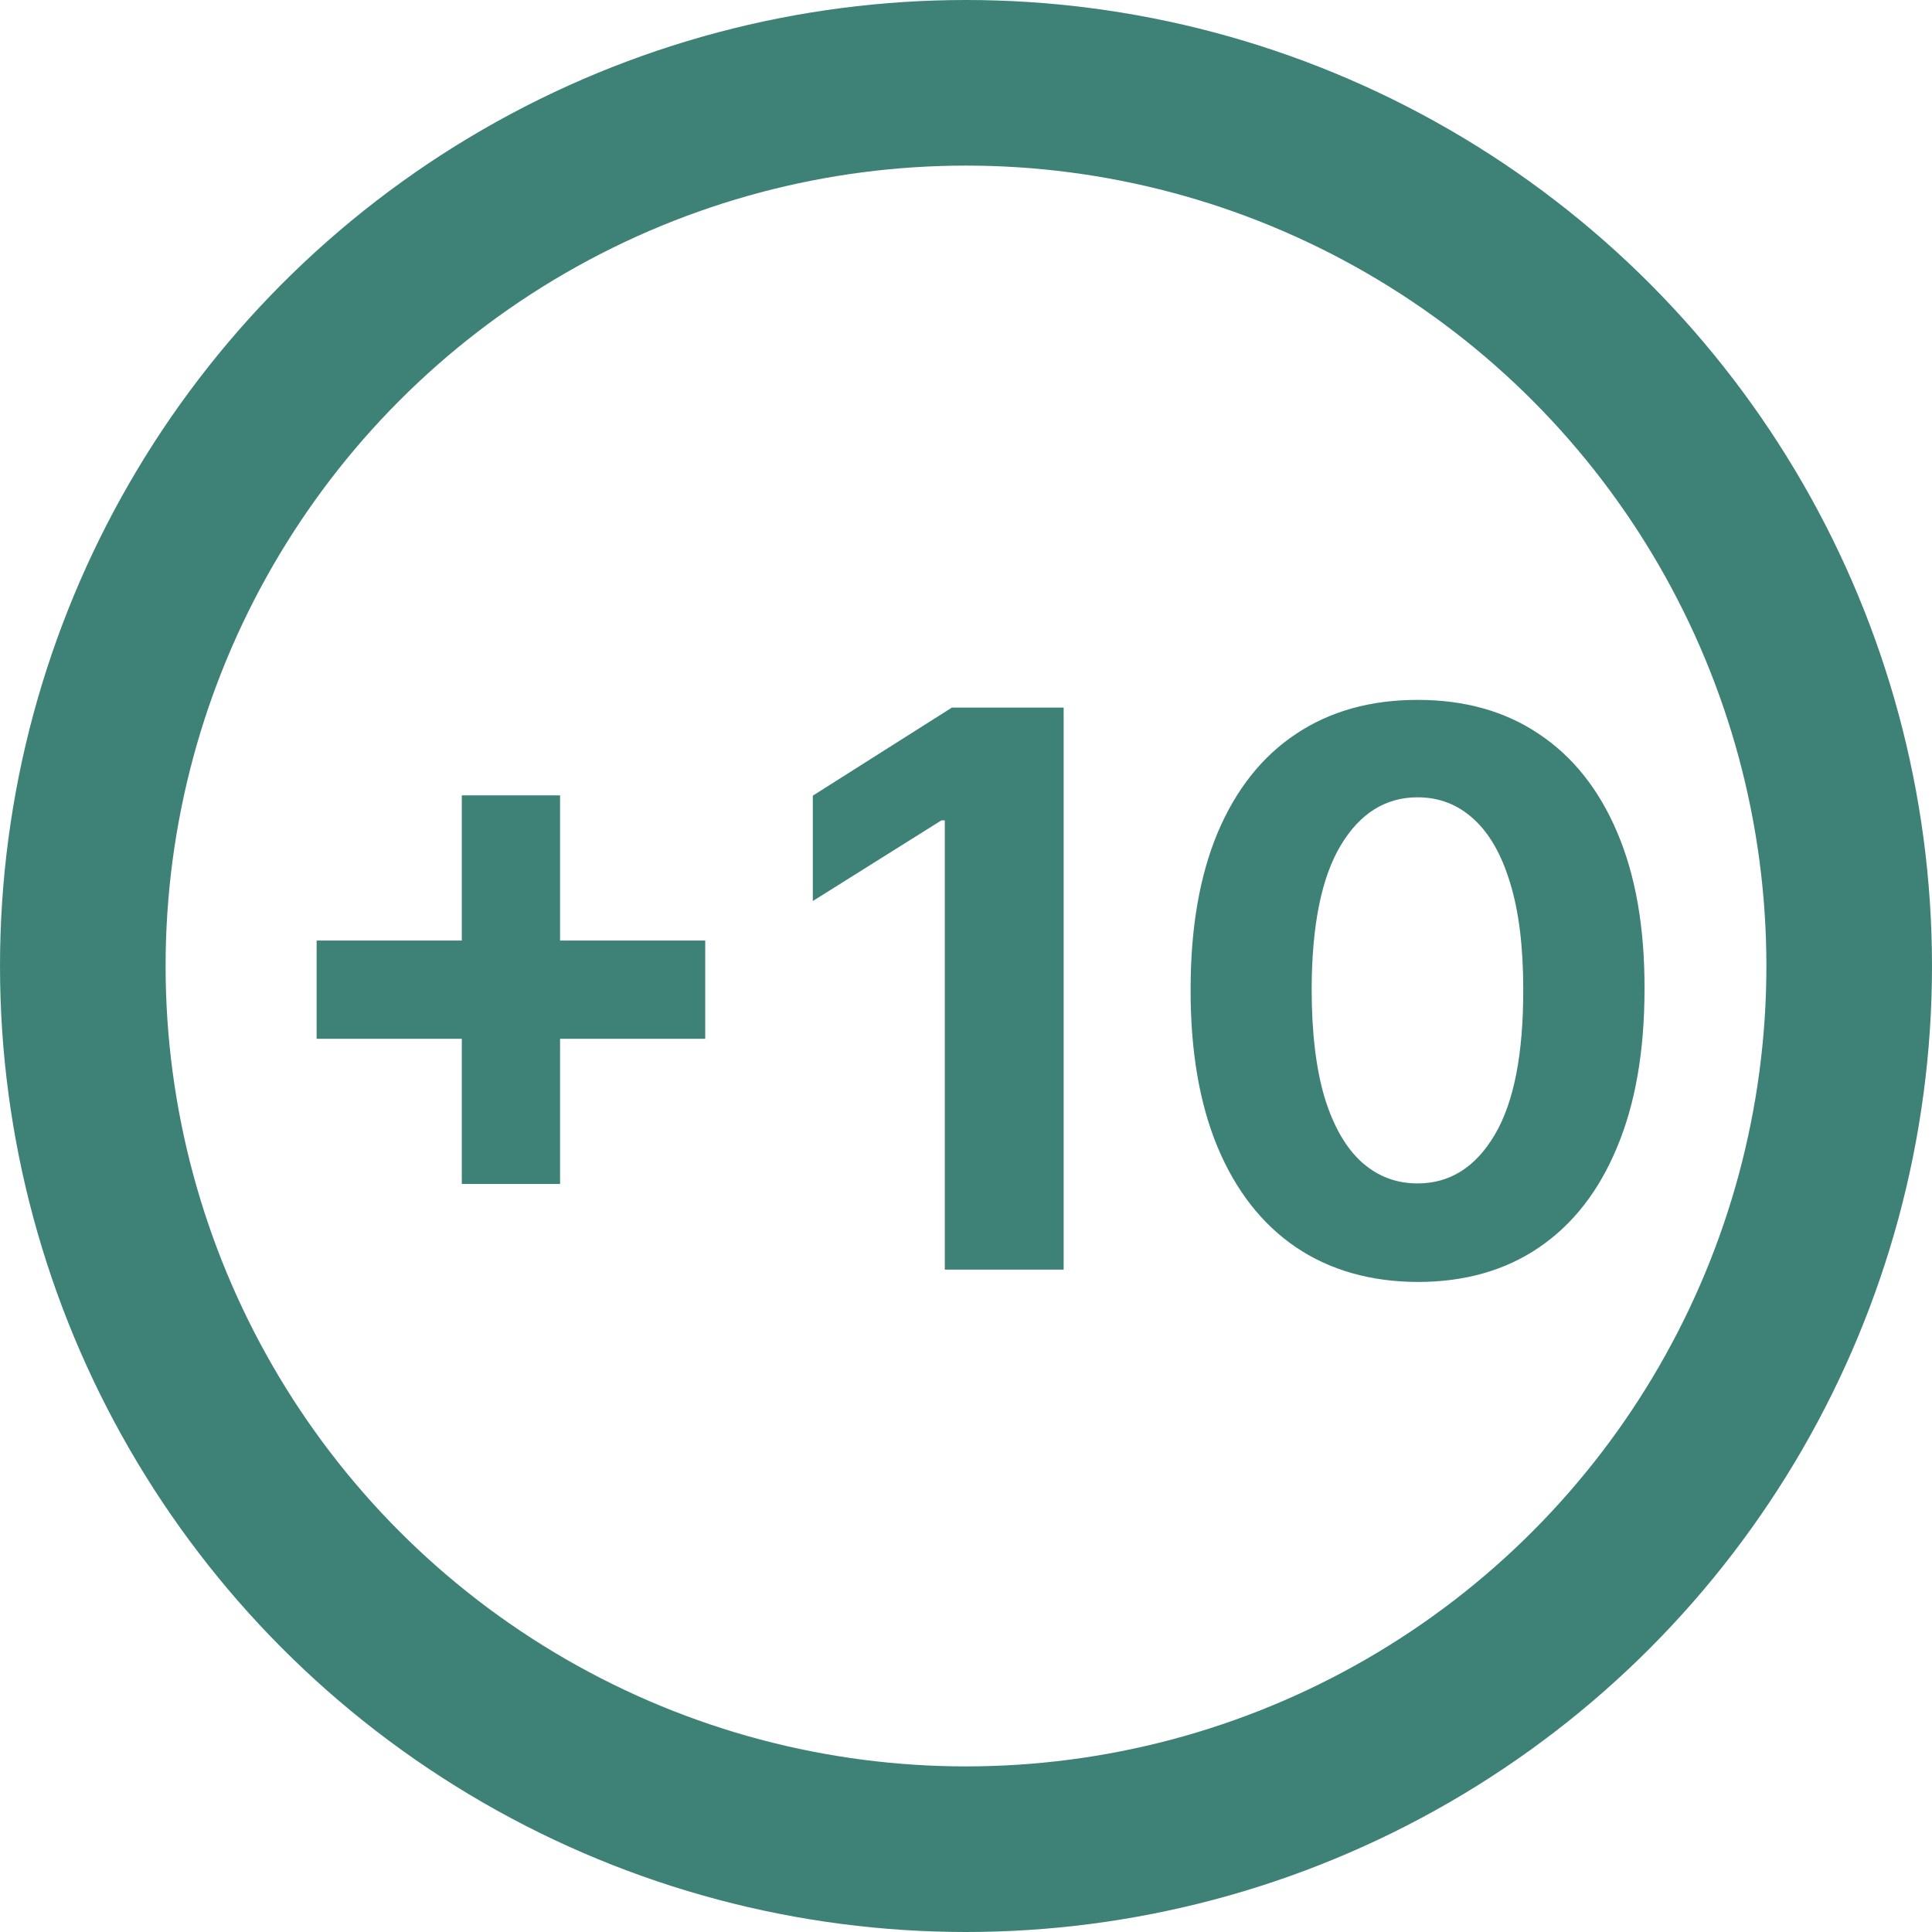 <svg width="35" height="35" viewBox="0 0 35 35" fill="none" xmlns="http://www.w3.org/2000/svg">
<circle cx="17.5" cy="17.5" r="16" stroke="#3E8277" stroke-width="3"/>
<path d="M8.366 21.449V14.409H10.146V21.449H8.366ZM5.736 18.819V17.039H12.776V18.819H5.736ZM19.269 12.818V23H17.116V14.861H17.056L14.725 16.323V14.414L17.245 12.818H19.269ZM25.681 23.224C24.826 23.22 24.09 23.01 23.473 22.592C22.86 22.175 22.388 21.57 22.056 20.778C21.728 19.986 21.566 19.033 21.569 17.919C21.569 16.809 21.733 15.863 22.061 15.08C22.393 14.298 22.865 13.703 23.478 13.296C24.095 12.884 24.829 12.679 25.681 12.679C26.533 12.679 27.265 12.884 27.878 13.296C28.495 13.706 28.969 14.303 29.3 15.085C29.631 15.864 29.796 16.809 29.792 17.919C29.792 19.036 29.627 19.991 29.295 20.783C28.967 21.575 28.496 22.18 27.883 22.597C27.27 23.015 26.536 23.224 25.681 23.224ZM25.681 21.439C26.264 21.439 26.73 21.146 27.078 20.559C27.426 19.972 27.598 19.092 27.595 17.919C27.595 17.147 27.515 16.504 27.356 15.99C27.2 15.476 26.978 15.09 26.69 14.832C26.405 14.573 26.069 14.444 25.681 14.444C25.101 14.444 24.637 14.734 24.289 15.314C23.941 15.894 23.765 16.762 23.762 17.919C23.762 18.701 23.84 19.354 23.995 19.878C24.154 20.398 24.378 20.789 24.666 21.051C24.955 21.31 25.293 21.439 25.681 21.439Z" fill="#3E8277"/>
</svg>
